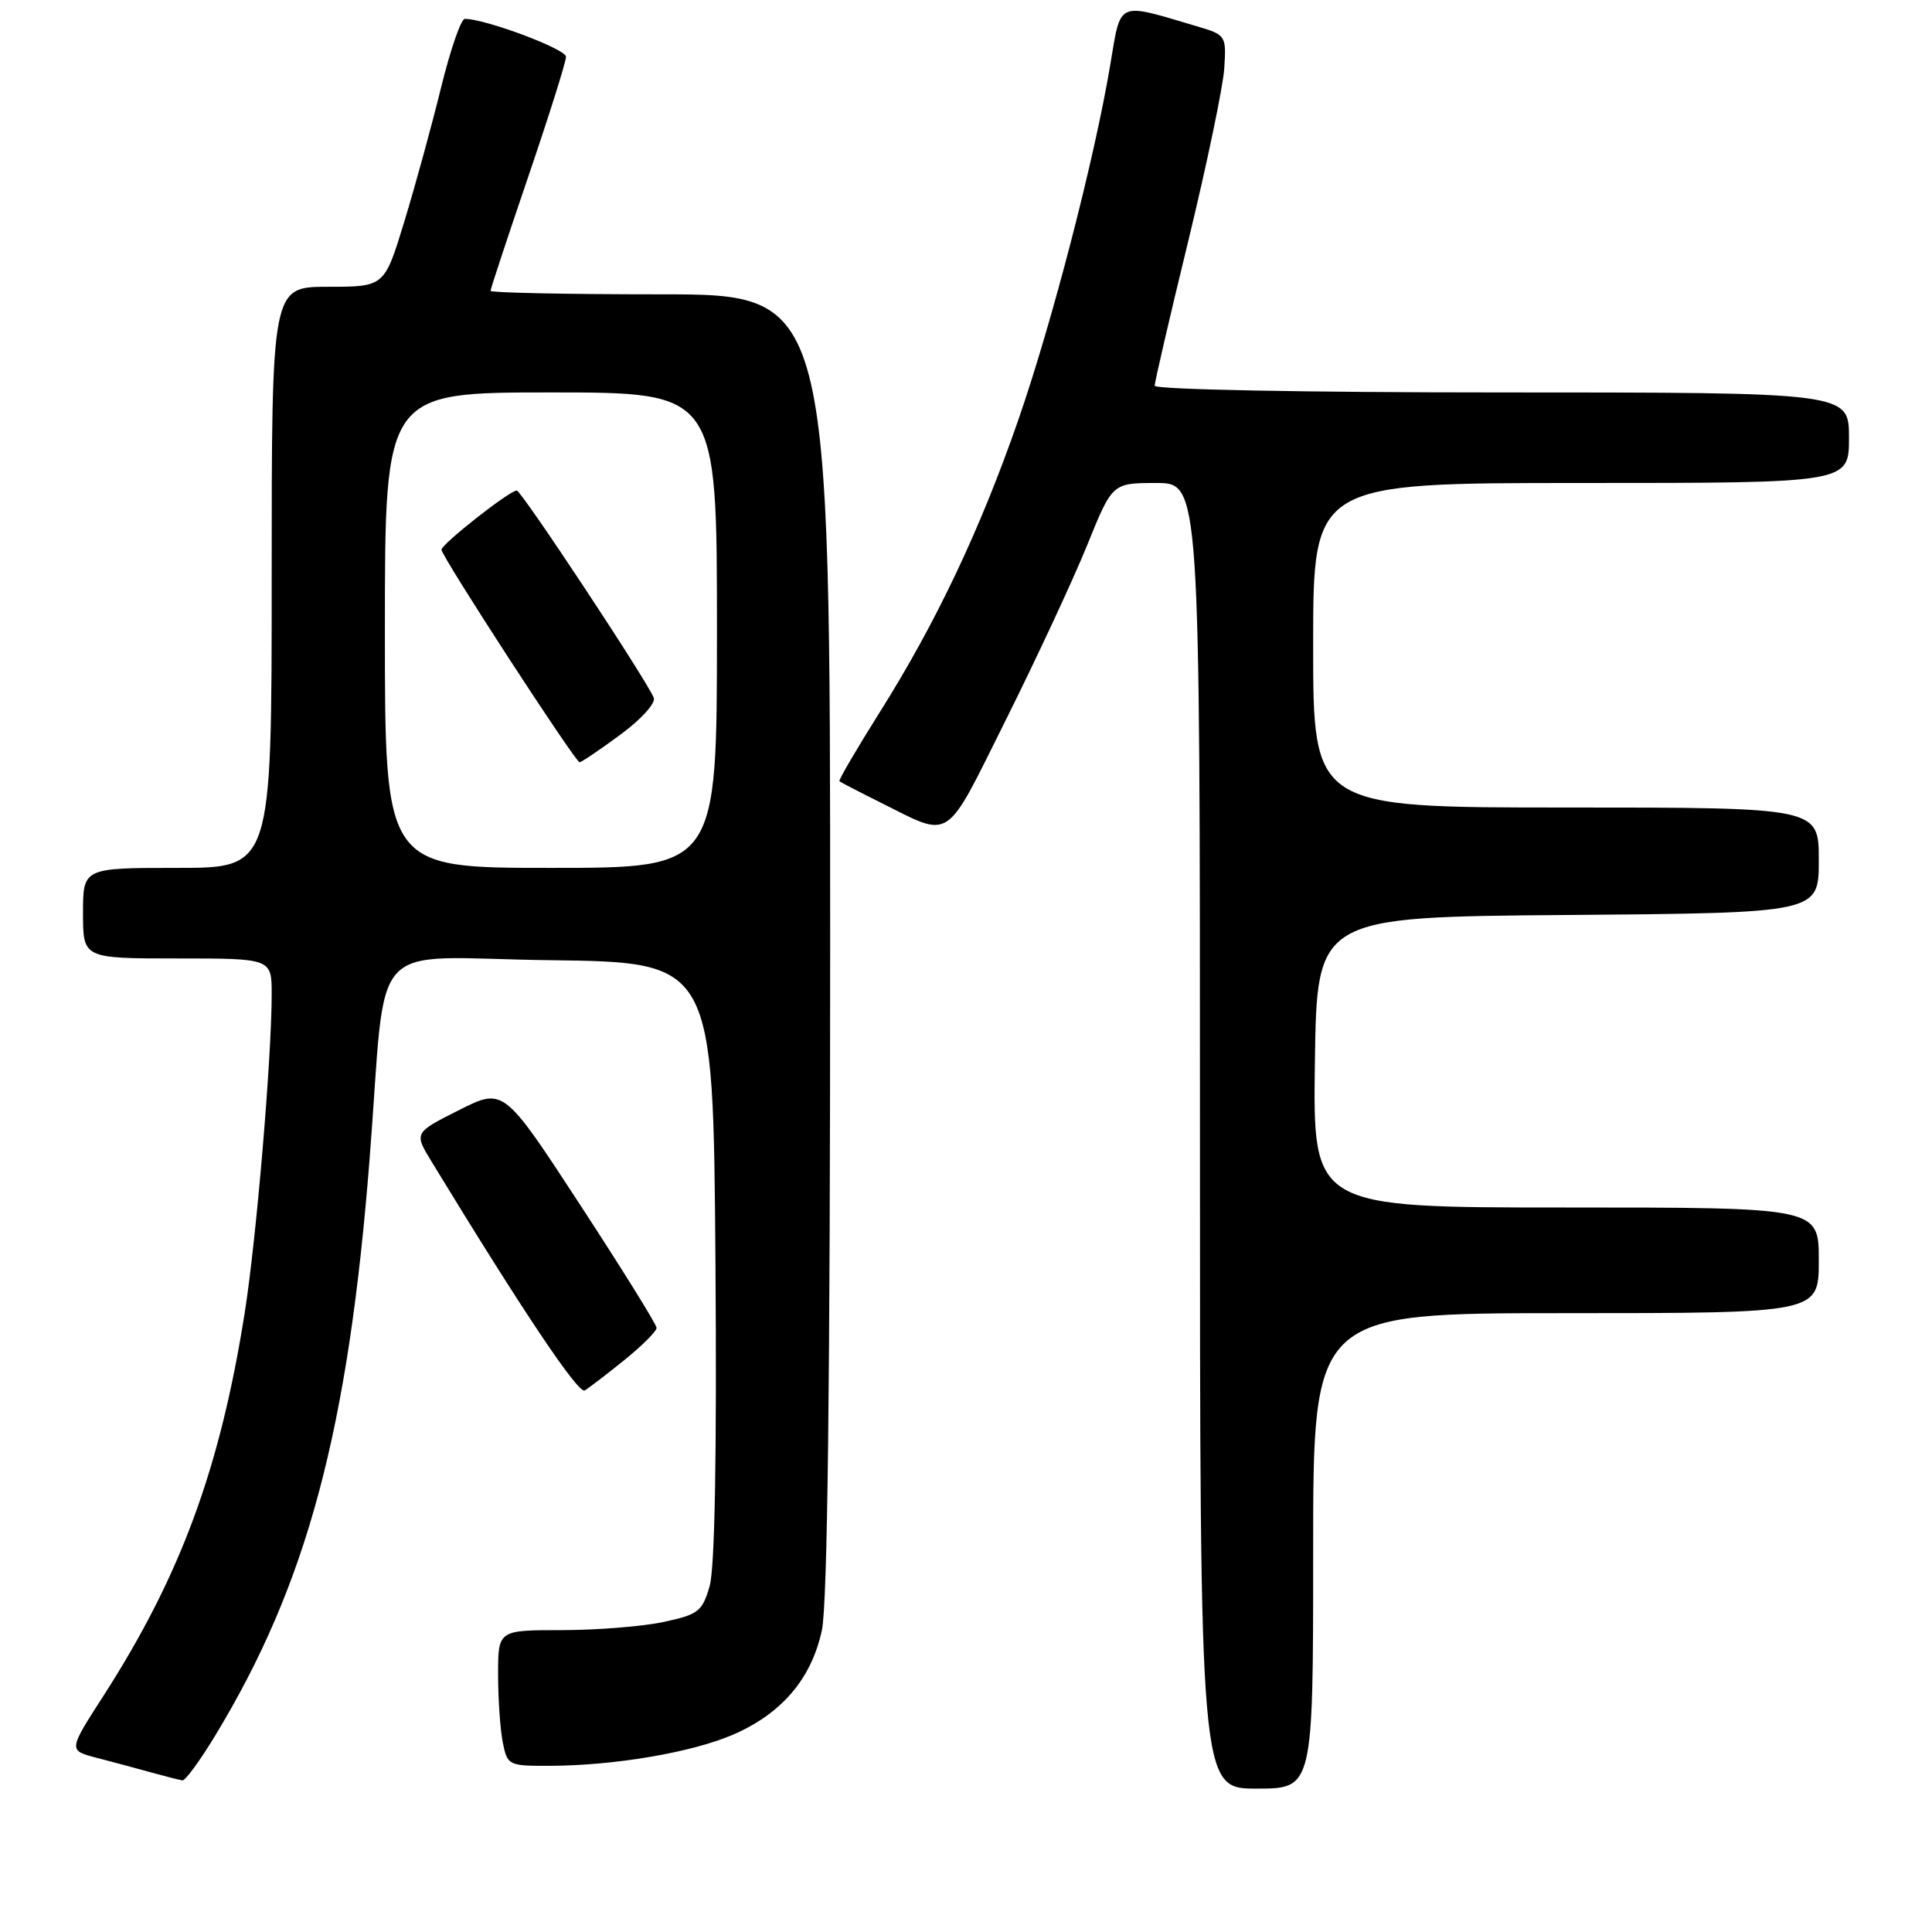 <?xml version="1.0" encoding="UTF-8" standalone="no"?>
<!DOCTYPE svg PUBLIC "-//W3C//DTD SVG 1.1//EN" "http://www.w3.org/Graphics/SVG/1.1/DTD/svg11.dtd" >
<svg xmlns="http://www.w3.org/2000/svg" xmlns:xlink="http://www.w3.org/1999/xlink" version="1.1" viewBox="0 0 256 256">
 <g >
 <path fill="currentColor"
d=" M 174.00 205.50 C 174.00 174.00 174.00 174.00 207.50 174.00 C 241.00 174.00 241.00 174.00 241.00 167.00 C 241.00 160.00 241.00 160.00 207.48 160.00 C 173.96 160.00 173.96 160.00 174.23 140.75 C 174.50 121.50 174.50 121.50 207.75 121.24 C 241.00 120.97 241.00 120.97 241.00 113.99 C 241.00 107.00 241.00 107.00 207.50 107.00 C 174.00 107.00 174.00 107.00 174.00 85.50 C 174.00 64.00 174.00 64.00 209.50 64.00 C 245.00 64.00 245.00 64.00 245.00 58.00 C 245.00 52.00 245.00 52.00 199.00 52.00 C 172.84 52.00 153.00 51.62 153.00 51.11 C 153.00 50.62 155.01 41.96 157.47 31.86 C 159.92 21.76 162.06 11.51 162.22 9.07 C 162.50 4.68 162.46 4.62 158.48 3.45 C 147.87 0.31 148.56 -0.00 147.10 8.68 C 145.02 21.06 139.47 42.51 134.98 55.50 C 129.95 70.04 124.04 82.52 116.56 94.39 C 113.48 99.29 111.08 103.39 111.23 103.52 C 111.38 103.65 113.75 104.88 116.50 106.25 C 126.27 111.12 125.03 111.92 133.32 95.31 C 137.38 87.16 142.21 76.79 144.05 72.25 C 147.39 64.00 147.39 64.00 153.20 64.00 C 159.00 64.00 159.00 64.00 159.00 150.50 C 159.00 237.00 159.00 237.00 166.50 237.00 C 174.00 237.00 174.00 237.00 174.00 205.50 Z  M 28.47 230.05 C 40.69 209.93 46.15 189.56 48.98 153.50 C 51.34 123.47 48.20 126.92 72.83 127.23 C 94.50 127.50 94.50 127.50 94.80 167.00 C 94.99 192.79 94.72 207.77 94.03 210.17 C 93.06 213.53 92.54 213.93 87.93 214.92 C 85.17 215.51 79.10 216.00 74.45 216.00 C 66.00 216.00 66.00 216.00 66.00 221.88 C 66.00 225.11 66.28 229.16 66.62 230.88 C 67.24 233.93 67.37 234.00 72.88 233.98 C 81.44 233.95 91.61 232.22 97.09 229.87 C 103.57 227.08 107.52 222.45 108.90 216.03 C 109.65 212.53 110.00 183.67 110.00 124.95 C 110.00 39.00 110.00 39.00 87.50 39.00 C 75.12 39.00 65.00 38.79 65.00 38.54 C 65.00 38.28 67.25 31.47 70.00 23.40 C 72.75 15.33 75.00 8.19 75.00 7.52 C 75.00 6.50 64.33 2.50 61.59 2.50 C 61.09 2.50 59.67 6.60 58.44 11.62 C 57.21 16.63 55.02 24.62 53.57 29.37 C 50.94 38.00 50.94 38.00 43.47 38.00 C 36.00 38.00 36.00 38.00 36.00 76.50 C 36.00 115.00 36.00 115.00 23.50 115.00 C 11.00 115.00 11.00 115.00 11.00 121.00 C 11.00 127.00 11.00 127.00 23.50 127.00 C 36.00 127.00 36.00 127.00 36.00 131.75 C 35.99 140.28 33.96 164.29 32.42 173.99 C 29.15 194.64 23.92 208.82 13.70 224.72 C 9.05 231.94 9.05 231.94 12.78 232.91 C 14.82 233.44 18.07 234.31 20.00 234.85 C 21.93 235.38 23.80 235.86 24.18 235.91 C 24.55 235.96 26.48 233.32 28.47 230.05 Z  M 82.75 180.20 C 85.09 178.31 87.00 176.40 87.00 175.95 C 87.00 175.51 82.44 168.17 76.86 159.63 C 66.73 144.11 66.73 144.11 60.79 147.11 C 54.86 150.10 54.86 150.10 57.18 153.91 C 69.19 173.63 76.63 184.74 77.48 184.24 C 78.04 183.91 80.41 182.09 82.75 180.20 Z  M 51.00 83.50 C 51.00 52.00 51.00 52.00 73.00 52.00 C 95.00 52.00 95.00 52.00 95.00 83.50 C 95.00 115.00 95.00 115.00 73.00 115.00 C 51.00 115.00 51.00 115.00 51.00 83.50 Z  M 82.17 97.37 C 84.93 95.35 86.90 93.18 86.63 92.47 C 85.77 90.25 69.09 65.00 68.47 65.00 C 67.52 65.00 58.50 72.09 58.50 72.84 C 58.50 73.72 76.23 101.00 76.80 101.00 C 77.04 101.00 79.46 99.37 82.17 97.37 Z "/>
</g>
</svg>